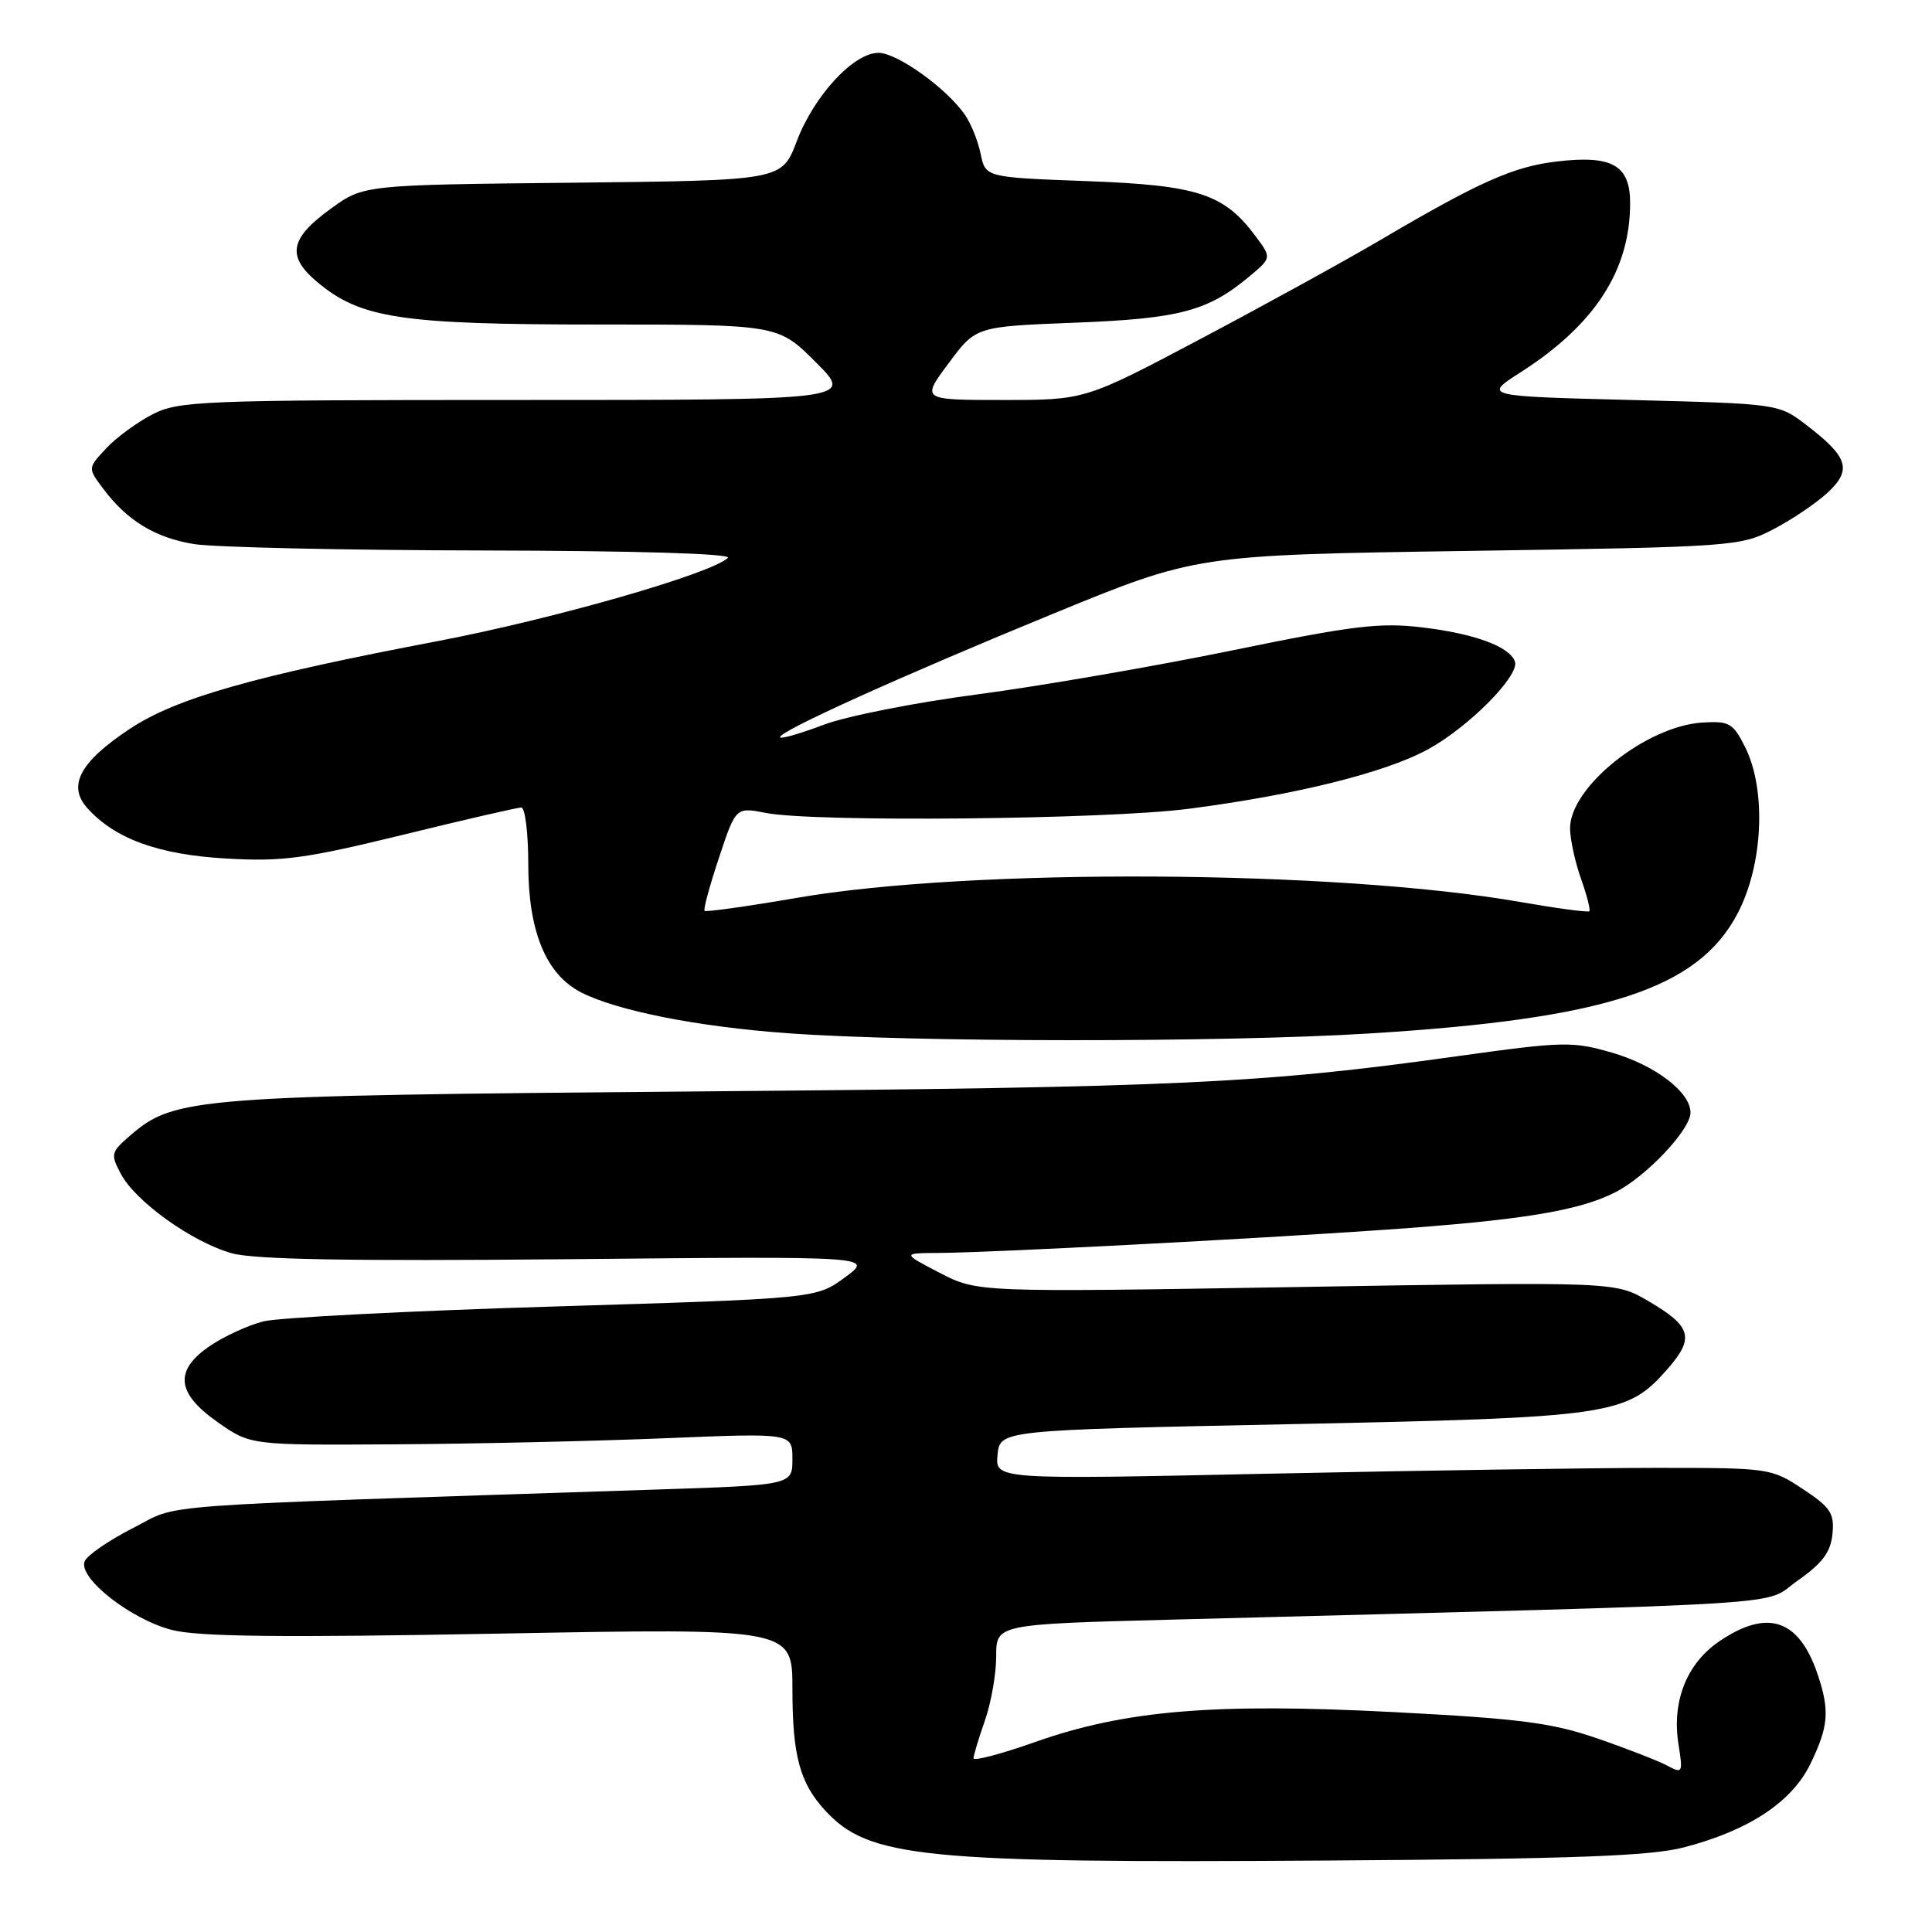 <?xml version="1.0" encoding="UTF-8" standalone="no"?>
<!DOCTYPE svg PUBLIC "-//W3C//DTD SVG 1.1//EN" "http://www.w3.org/Graphics/SVG/1.1/DTD/svg11.dtd" >
<svg xmlns="http://www.w3.org/2000/svg" xmlns:xlink="http://www.w3.org/1999/xlink" version="1.1" viewBox="0 0 256 256">
 <g >
 <path fill="currentColor"
d=" M 223.15 244.78 C 231.75 242.54 237.45 238.77 239.90 233.70 C 242.30 228.75 242.46 226.68 240.86 221.90 C 238.39 214.54 234.22 213.13 227.82 217.48 C 223.49 220.42 221.50 225.45 222.41 231.15 C 223.01 234.94 222.96 235.05 220.89 233.94 C 219.71 233.31 215.54 231.69 211.62 230.34 C 205.62 228.27 201.38 227.73 184.65 226.86 C 160.85 225.63 149.05 226.62 137.12 230.84 C 132.65 232.42 129.00 233.38 129.00 232.98 C 129.00 232.58 129.68 230.34 130.50 228.00 C 131.32 225.66 132.00 221.83 132.00 219.49 C 132.00 215.22 132.00 215.22 155.25 214.61 C 240.91 212.37 233.35 212.84 238.17 209.46 C 241.49 207.13 242.57 205.68 242.81 203.26 C 243.08 200.52 242.57 199.74 238.88 197.30 C 234.72 194.54 234.42 194.50 219.58 194.50 C 211.28 194.50 188.16 194.85 168.18 195.27 C 131.87 196.05 131.87 196.05 132.18 192.77 C 132.50 189.50 132.50 189.50 171.00 188.71 C 213.63 187.83 215.55 187.55 220.92 181.44 C 224.58 177.27 224.16 175.76 218.40 172.39 C 214.04 169.83 214.04 169.83 171.77 170.54 C 129.50 171.24 129.50 171.24 124.50 168.65 C 119.50 166.05 119.50 166.05 124.50 166.02 C 131.46 165.97 165.50 164.20 183.50 162.95 C 201.60 161.69 209.20 160.45 214.04 157.98 C 218.17 155.87 224.00 149.69 224.00 147.42 C 224.00 144.72 219.33 141.15 213.62 139.49 C 208.35 137.96 207.20 137.99 193.04 139.96 C 167.16 143.58 156.15 144.09 92.50 144.62 C 25.89 145.18 23.15 145.39 17.31 150.41 C 14.69 152.67 14.62 152.93 16.02 155.56 C 17.98 159.23 25.47 164.59 30.70 166.06 C 33.72 166.90 46.30 167.12 75.33 166.85 C 115.76 166.46 115.76 166.46 111.96 169.26 C 108.15 172.06 108.15 172.06 73.33 173.12 C 54.17 173.70 36.88 174.59 34.90 175.09 C 32.92 175.59 29.77 177.03 27.90 178.29 C 23.04 181.56 23.33 184.58 28.85 188.45 C 33.20 191.50 33.20 191.50 52.35 191.38 C 62.88 191.32 79.04 190.95 88.25 190.57 C 105.00 189.88 105.00 189.88 105.00 193.33 C 105.00 196.78 105.00 196.78 86.75 197.38 C 17.83 199.65 24.12 199.18 17.63 202.47 C 14.41 204.11 11.51 206.10 11.21 206.90 C 10.36 209.11 17.37 214.60 22.79 215.98 C 26.30 216.88 37.36 217.00 66.25 216.46 C 105.00 215.74 105.00 215.74 105.00 223.80 C 105.00 232.61 105.97 236.24 109.32 239.88 C 115.11 246.19 122.19 246.89 176.00 246.53 C 208.59 246.31 218.71 245.94 223.15 244.78 Z  M 181.29 136.95 C 212.79 135.02 225.00 131.05 230.25 121.02 C 233.63 114.58 234.07 104.65 231.24 99.00 C 229.65 95.82 229.14 95.52 225.61 95.74 C 218.11 96.19 207.95 104.34 208.04 109.83 C 208.07 111.30 208.72 114.28 209.50 116.46 C 210.27 118.64 210.77 120.57 210.59 120.74 C 210.42 120.92 206.28 120.36 201.40 119.51 C 177.01 115.26 128.67 114.98 105.59 118.97 C 99.04 120.10 93.54 120.87 93.36 120.69 C 93.18 120.51 94.04 117.34 95.27 113.65 C 97.50 106.94 97.50 106.94 101.50 107.72 C 107.91 108.97 146.58 108.59 157.50 107.17 C 171.71 105.33 183.50 102.40 189.20 99.30 C 194.57 96.37 201.35 89.55 200.74 87.68 C 200.09 85.70 195.43 83.97 188.51 83.14 C 182.83 82.46 179.35 82.88 163.23 86.19 C 152.94 88.30 137.77 90.92 129.51 92.01 C 121.26 93.09 112.08 94.91 109.13 96.04 C 106.17 97.16 103.58 97.92 103.38 97.71 C 102.77 97.11 118.96 89.77 139.50 81.34 C 158.50 73.54 158.50 73.54 194.50 73.00 C 229.76 72.47 230.59 72.41 235.00 70.12 C 237.47 68.83 240.72 66.64 242.21 65.24 C 245.43 62.23 244.88 60.54 239.32 56.29 C 235.67 53.50 235.63 53.50 216.10 53.00 C 196.53 52.50 196.53 52.50 201.52 49.31 C 211.34 43.01 216.00 35.81 216.00 26.91 C 216.00 21.88 213.62 20.53 206.28 21.40 C 200.53 22.07 196.01 24.09 182.77 31.88 C 178.22 34.56 167.59 40.40 159.15 44.87 C 143.79 53.00 143.79 53.00 132.93 53.00 C 122.07 53.00 122.07 53.00 125.69 48.14 C 129.30 43.27 129.30 43.27 142.40 42.76 C 156.24 42.23 160.03 41.23 165.50 36.67 C 168.50 34.17 168.50 34.17 166.40 31.34 C 162.19 25.67 158.76 24.55 144.04 24.00 C 130.58 23.50 130.58 23.50 129.94 20.39 C 129.59 18.68 128.65 16.33 127.83 15.17 C 125.36 11.64 118.86 7.00 116.40 7.00 C 113.10 7.00 107.85 12.69 105.55 18.77 C 103.59 23.91 103.59 23.91 75.89 24.21 C 48.19 24.50 48.19 24.50 43.85 27.64 C 38.40 31.58 37.95 33.94 42.00 37.34 C 47.76 42.19 53.08 43.00 79.23 43.00 C 103.10 43.00 103.10 43.00 108.10 48.00 C 113.10 53.00 113.10 53.00 68.51 53.00 C 26.65 53.00 23.69 53.12 20.21 54.90 C 18.17 55.95 15.40 57.98 14.06 59.42 C 11.63 62.02 11.63 62.02 13.63 64.70 C 16.81 68.97 20.52 71.24 25.69 72.09 C 28.33 72.52 45.55 72.91 63.95 72.94 C 84.25 72.98 97.03 73.36 96.45 73.92 C 94.27 76.02 73.35 82.02 58.00 84.95 C 33.56 89.60 23.34 92.51 17.21 96.57 C 10.58 100.96 8.89 104.12 11.59 107.10 C 15.27 111.17 21.02 113.25 29.99 113.76 C 37.41 114.19 40.44 113.78 53.33 110.63 C 61.48 108.63 68.56 107.00 69.07 107.00 C 69.58 107.00 70.00 110.39 70.00 114.54 C 70.00 123.40 72.34 129.09 76.97 131.48 C 81.69 133.92 92.42 136.05 104.39 136.91 C 121.09 138.12 161.85 138.14 181.29 136.95 Z "/>
</g>
</svg>